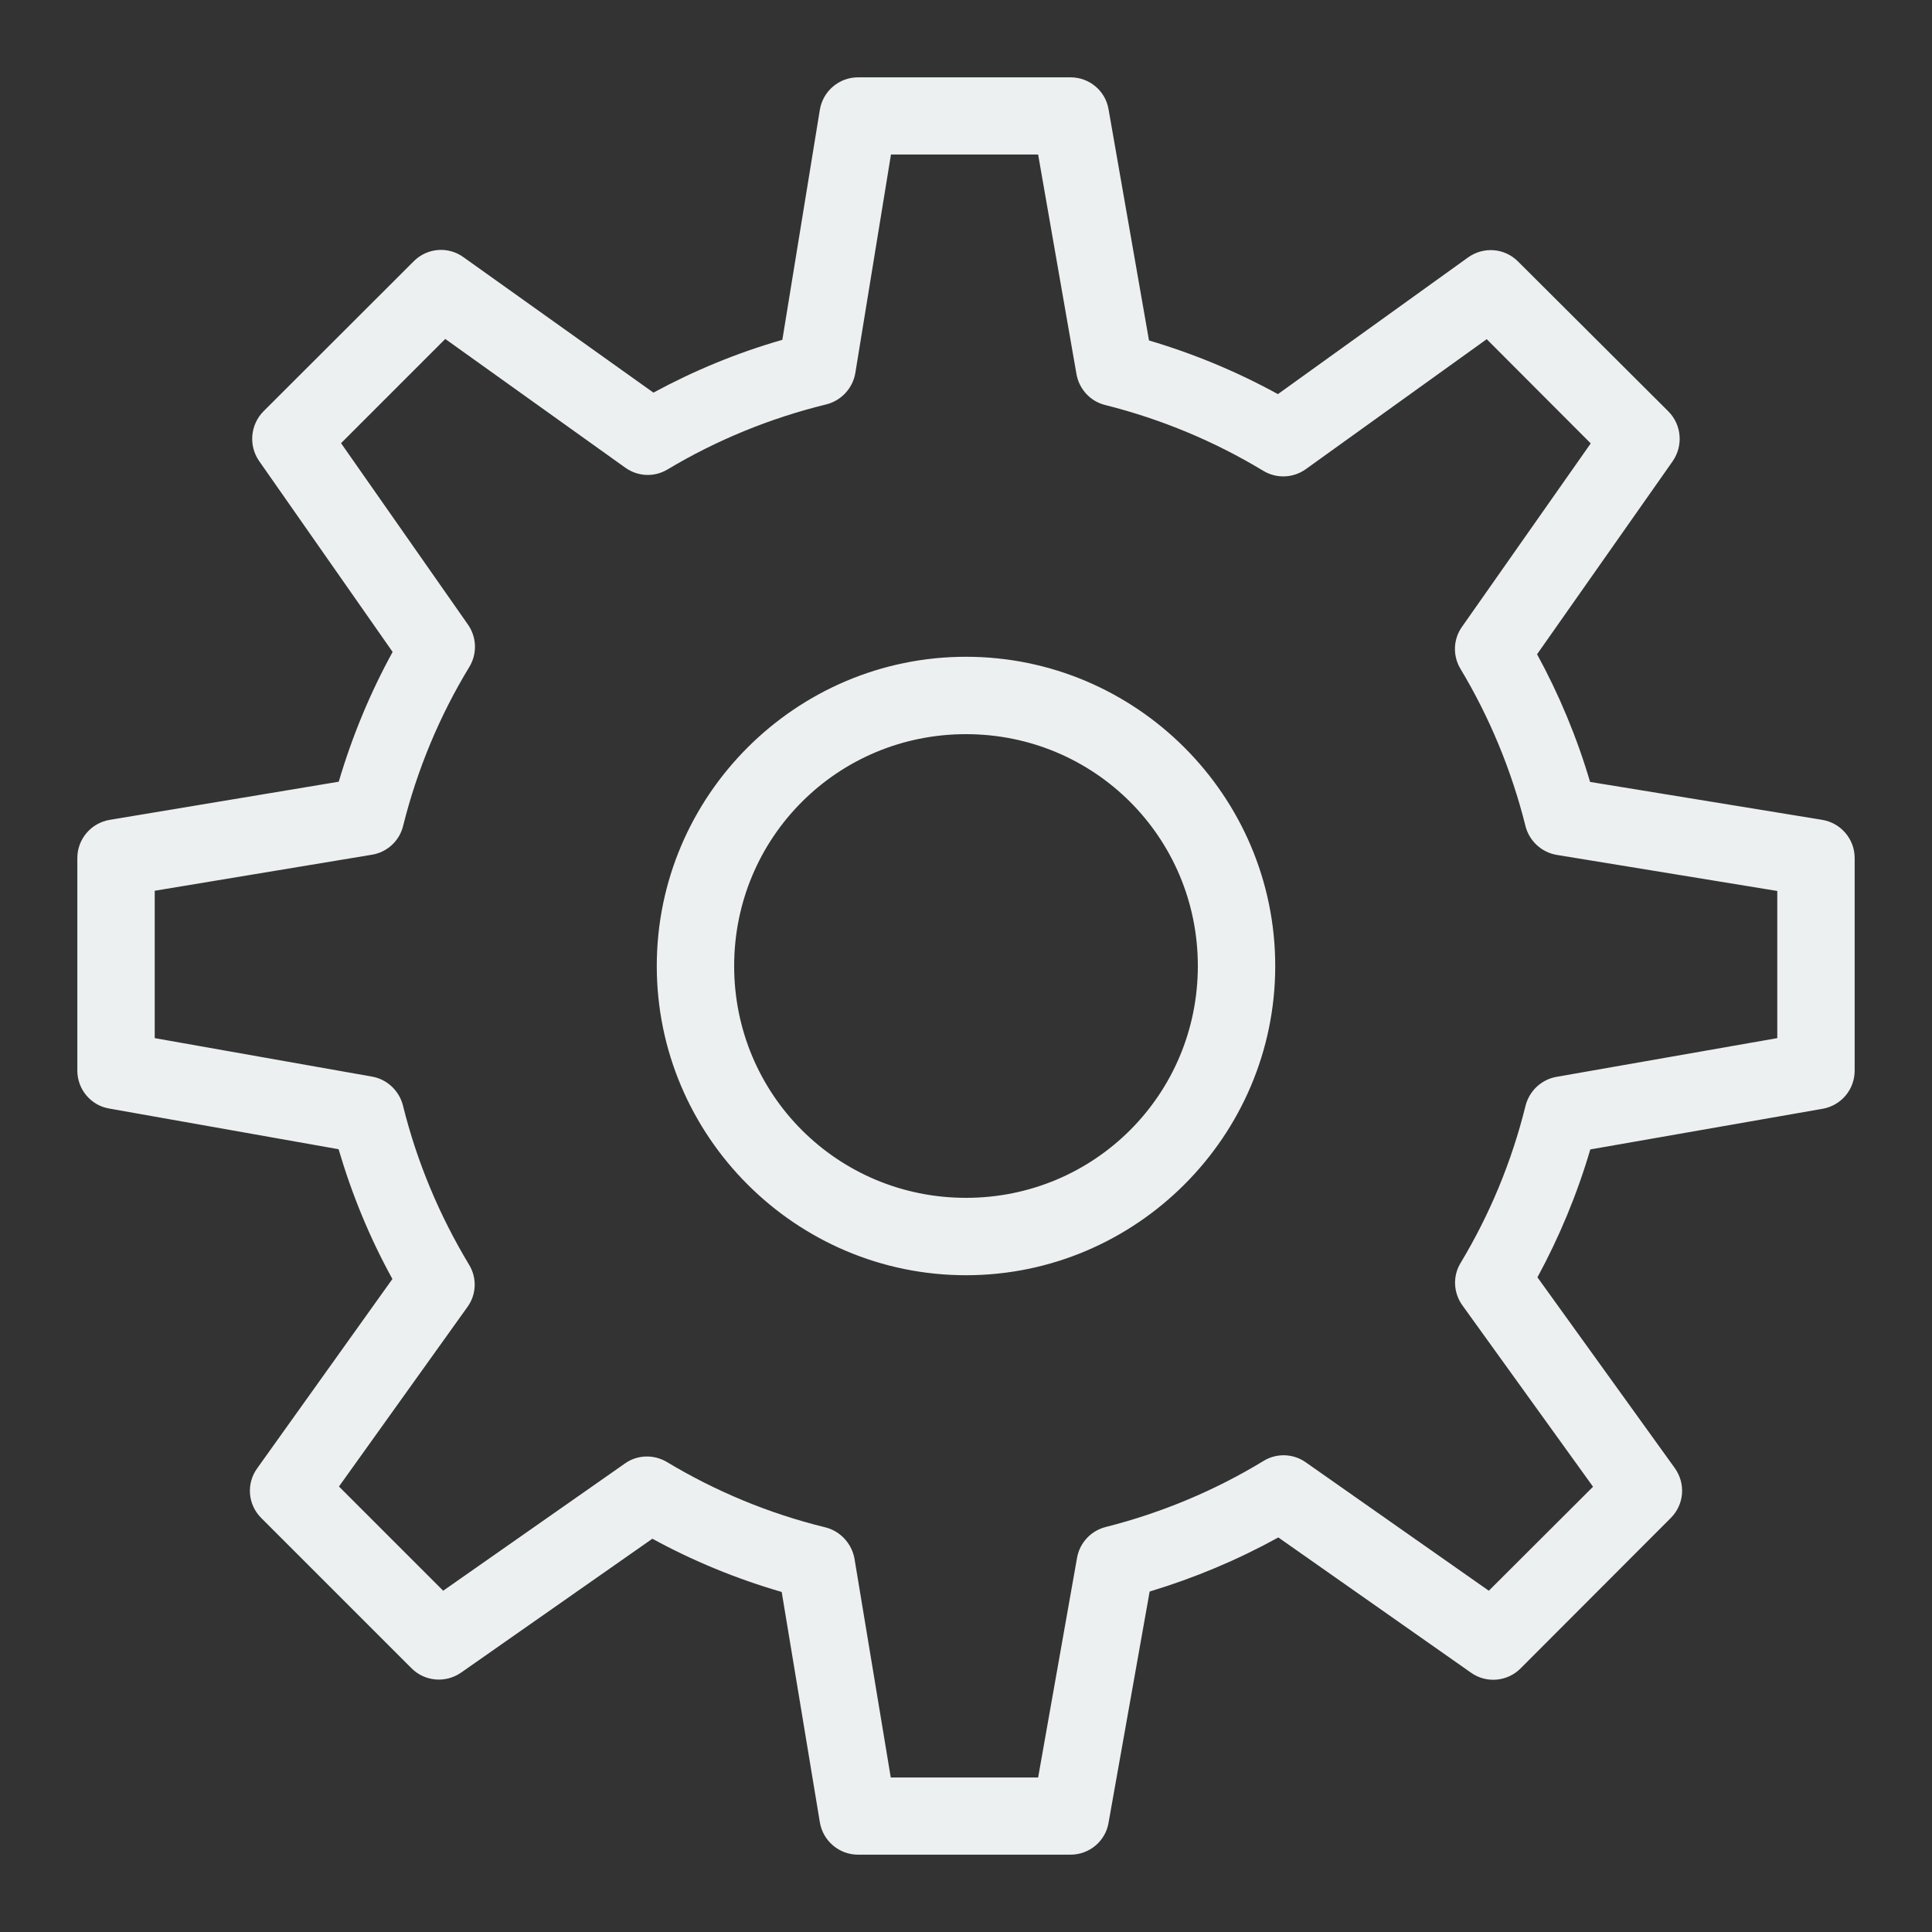 <?xml version="1.0" encoding="UTF-8"?>
<svg xmlns="http://www.w3.org/2000/svg" xmlns:xlink="http://www.w3.org/1999/xlink" width="36pt" height="36pt" viewBox="0 0 36 36" version="1.1">
<rect x="0" y="0" width="36" height="36" fill="#333333" stroke="none"/>
<g id="surface24622632">
<path style=" stroke:none;fill-rule:nonzero;fill:rgb(92.549%,94.118%,94.51%);fill-opacity:1;" d="M 15.988 1.441 C 15.637 1.441 15.336 1.695 15.277 2.043 L 14.578 6.332 C 13.734 6.574 12.934 6.906 12.176 7.316 L 8.637 4.793 C 8.352 4.586 7.961 4.617 7.711 4.867 L 4.91 7.664 C 4.664 7.914 4.629 8.301 4.828 8.59 L 7.316 12.148 C 6.898 12.91 6.562 13.719 6.312 14.566 L 2.043 15.277 C 1.695 15.336 1.441 15.637 1.441 15.988 L 1.441 19.949 C 1.441 20.297 1.691 20.598 2.035 20.656 L 6.309 21.414 C 6.559 22.262 6.891 23.07 7.312 23.832 L 4.793 27.359 C 4.586 27.645 4.617 28.035 4.867 28.285 L 7.668 31.086 C 7.914 31.332 8.301 31.367 8.59 31.168 L 12.156 28.672 C 12.914 29.086 13.719 29.418 14.566 29.664 L 15.277 33.957 C 15.336 34.305 15.637 34.559 15.988 34.559 L 19.949 34.559 C 20.297 34.559 20.598 34.309 20.656 33.965 L 21.422 29.656 C 22.262 29.402 23.062 29.066 23.82 28.648 L 27.41 31.168 C 27.695 31.371 28.086 31.336 28.332 31.09 L 31.133 28.285 C 31.383 28.035 31.414 27.645 31.207 27.355 L 28.648 23.801 C 29.055 23.051 29.387 22.254 29.633 21.418 L 33.965 20.66 C 34.309 20.598 34.559 20.301 34.559 19.949 L 34.559 15.988 C 34.559 15.637 34.305 15.336 33.957 15.277 L 29.629 14.57 C 29.383 13.738 29.051 12.941 28.641 12.191 L 31.168 8.594 C 31.367 8.305 31.336 7.918 31.09 7.668 L 28.285 4.871 C 28.035 4.621 27.645 4.59 27.355 4.797 L 23.812 7.344 C 23.059 6.93 22.254 6.594 21.41 6.344 L 20.656 2.035 C 20.598 1.691 20.297 1.441 19.949 1.441 Z M 16.602 2.879 L 19.344 2.879 L 20.059 6.973 C 20.109 7.254 20.32 7.48 20.594 7.547 C 21.648 7.812 22.637 8.227 23.539 8.773 C 23.785 8.922 24.098 8.91 24.332 8.742 L 27.703 6.32 L 29.641 8.262 L 27.242 11.68 C 27.078 11.91 27.066 12.219 27.215 12.465 C 27.754 13.363 28.164 14.348 28.426 15.395 C 28.496 15.672 28.727 15.883 29.008 15.93 L 33.117 16.602 L 33.117 19.344 L 29 20.066 C 28.719 20.117 28.496 20.328 28.426 20.605 C 28.168 21.648 27.758 22.633 27.215 23.535 C 27.066 23.781 27.082 24.09 27.25 24.324 L 29.684 27.703 L 27.742 29.641 L 24.328 27.246 C 24.094 27.082 23.785 27.074 23.543 27.223 C 22.645 27.77 21.652 28.188 20.605 28.453 C 20.328 28.523 20.121 28.746 20.07 29.023 L 19.344 33.121 L 16.598 33.121 L 15.922 29.043 C 15.871 28.762 15.66 28.531 15.383 28.461 C 14.328 28.203 13.336 27.789 12.426 27.242 C 12.184 27.098 11.875 27.105 11.645 27.27 L 8.258 29.641 L 6.316 27.699 L 8.711 24.352 C 8.879 24.121 8.891 23.809 8.738 23.562 C 8.188 22.648 7.77 21.656 7.508 20.598 C 7.438 20.324 7.215 20.113 6.938 20.062 L 2.883 19.344 L 2.883 16.598 L 6.934 15.926 C 7.215 15.879 7.445 15.668 7.512 15.387 C 7.777 14.328 8.195 13.332 8.746 12.426 C 8.895 12.18 8.883 11.871 8.719 11.637 L 6.355 8.258 L 8.297 6.316 L 11.652 8.715 C 11.887 8.883 12.195 8.895 12.441 8.746 C 13.348 8.203 14.344 7.793 15.398 7.535 C 15.676 7.465 15.891 7.234 15.938 6.949 Z M 18 12.238 C 14.828 12.238 12.238 14.828 12.238 18 C 12.238 21.172 14.828 23.762 18 23.762 C 21.172 23.762 23.762 21.172 23.762 18 C 23.762 14.828 21.172 12.238 18 12.238 Z M 18 13.68 C 20.395 13.68 22.32 15.605 22.32 18 C 22.32 20.395 20.395 22.32 18 22.32 C 15.605 22.32 13.68 20.395 13.68 18 C 13.68 15.605 15.605 13.68 18 13.68 Z M 18 13.68 "/>
</g>
</svg>

